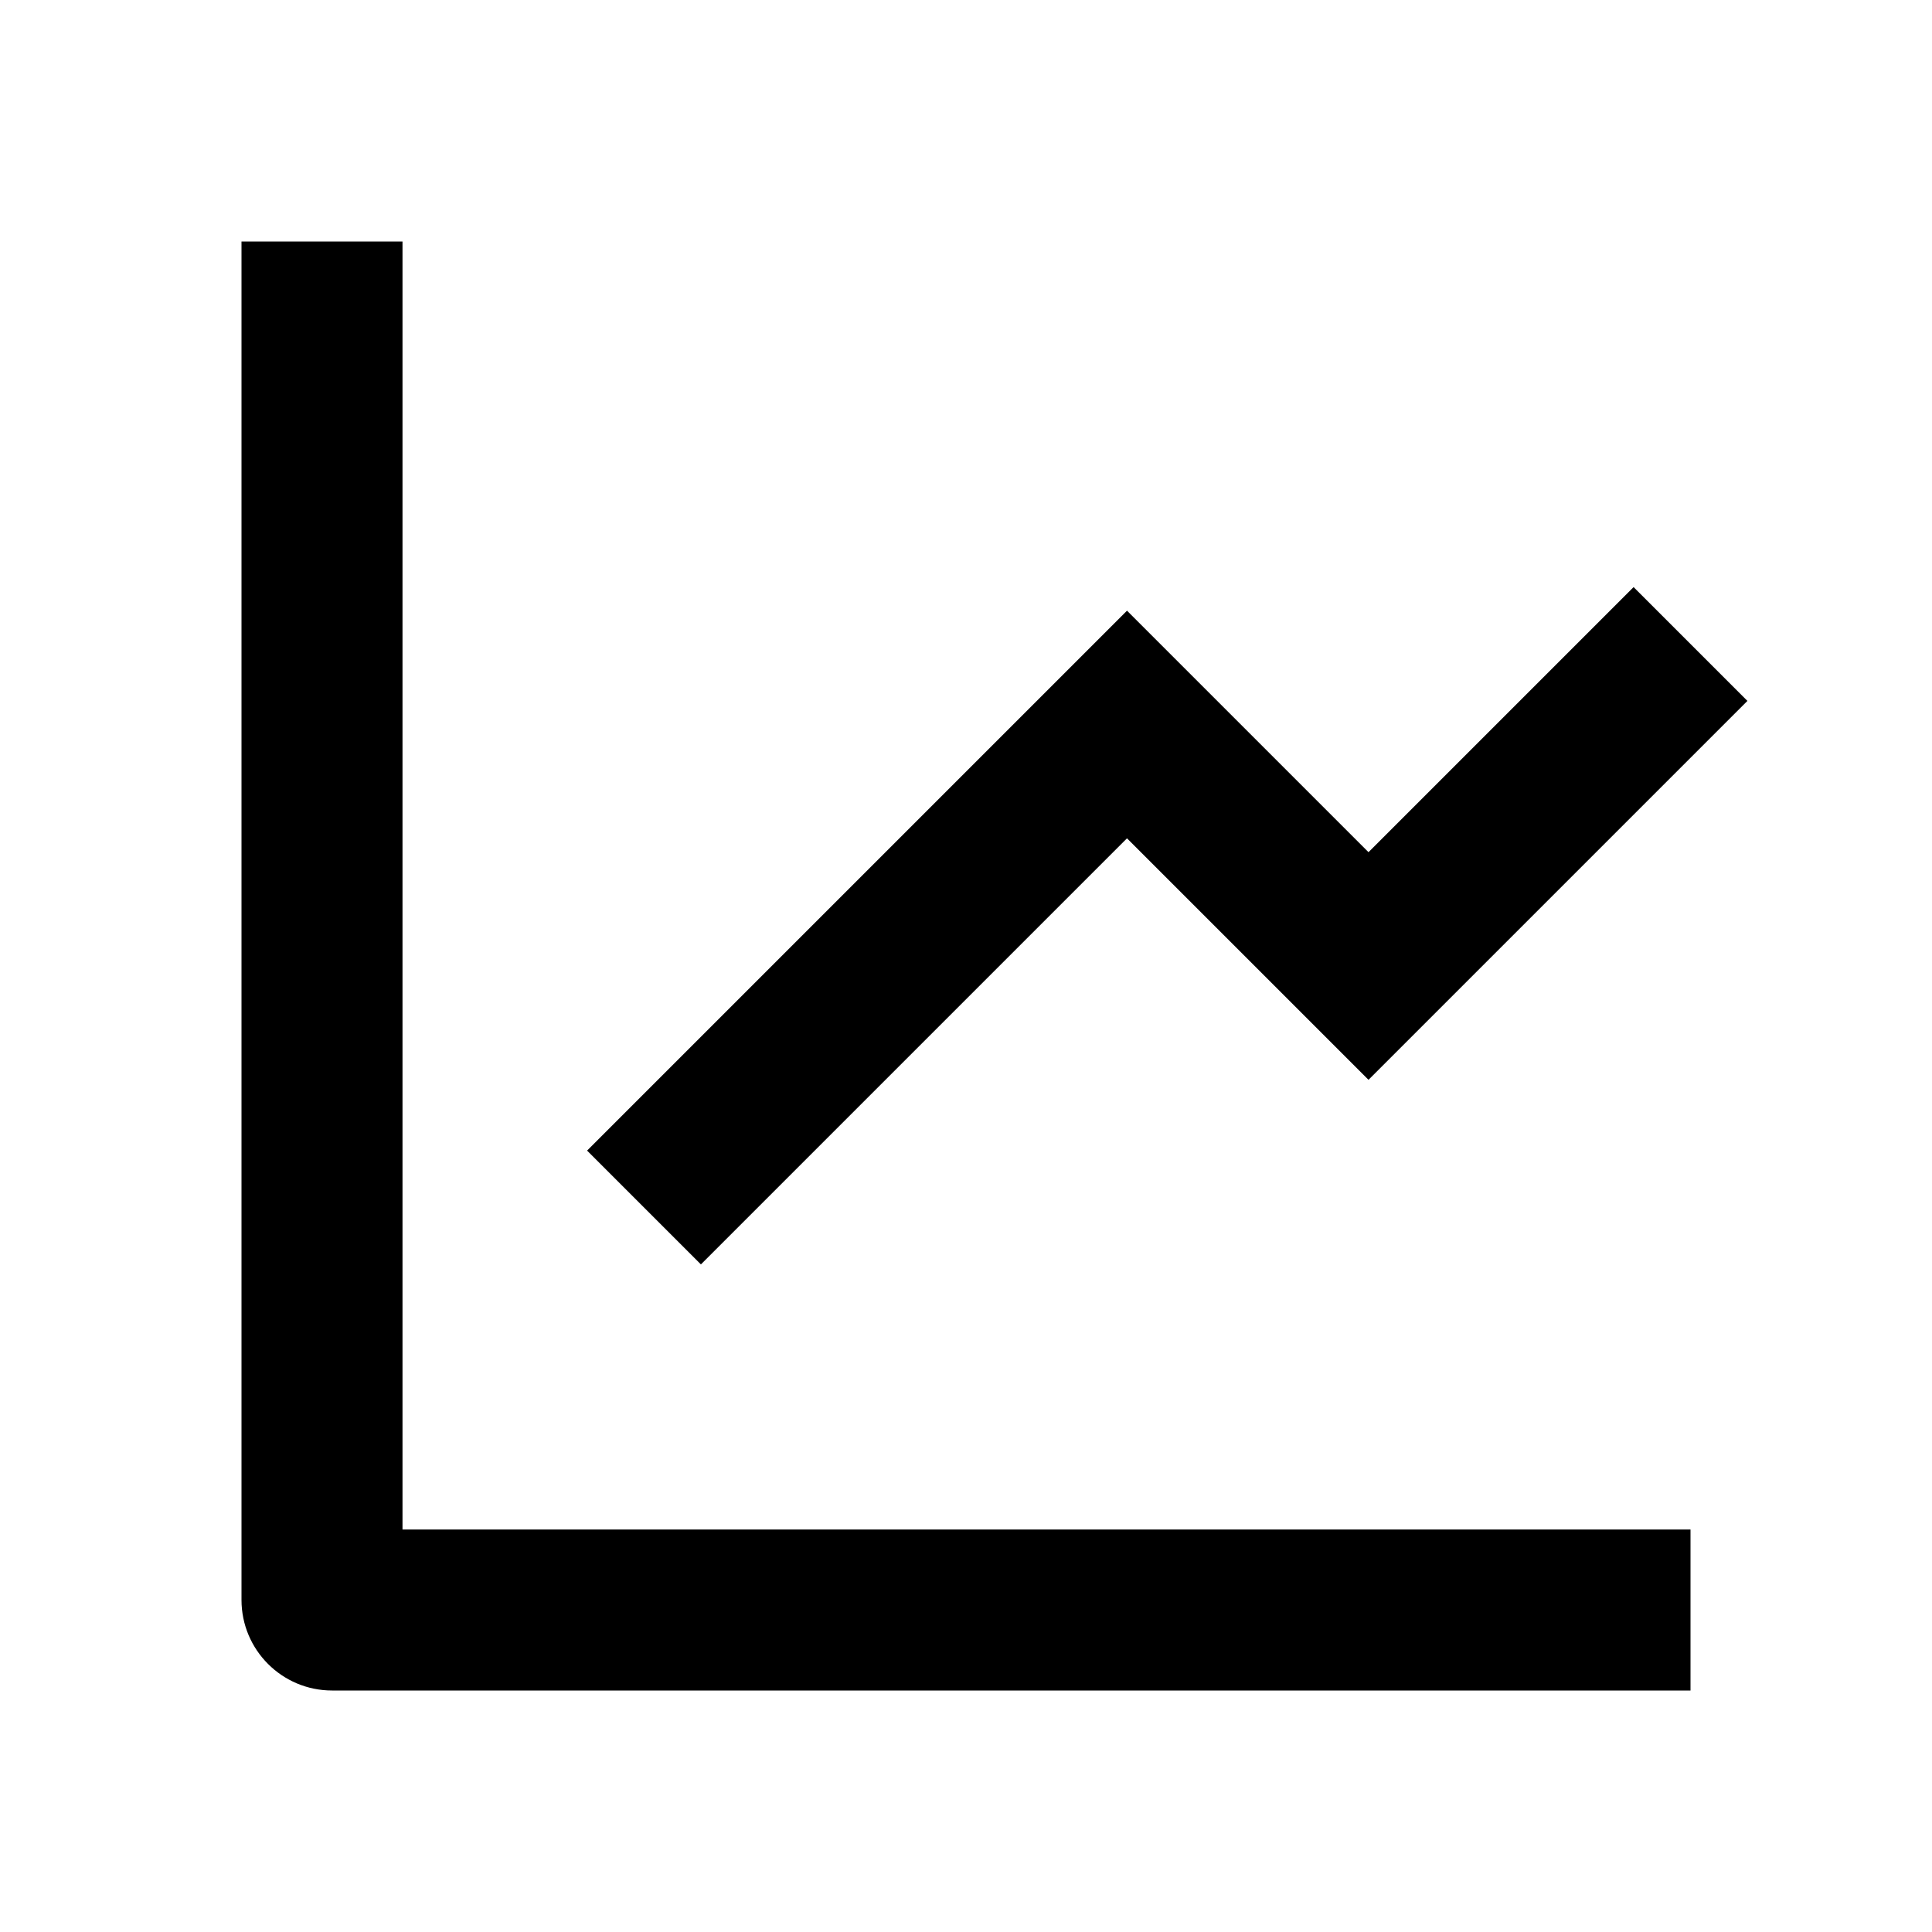 <svg width="24" height="24" viewBox="0 0 24 24" fill="none" xmlns="http://www.w3.org/2000/svg">
<path d="M3 3V19.875C3 20.496 3.504 21 4.125 21H21V19H5V3H3Z" fill="currentColor"/>
<path d="M21.707 8.707L20.293 7.293L17 10.586L14 7.586L7.293 14.293L8.707 15.707L14 10.414L17 13.414L21.707 8.707Z" fill="currentColor"/>
</svg>
